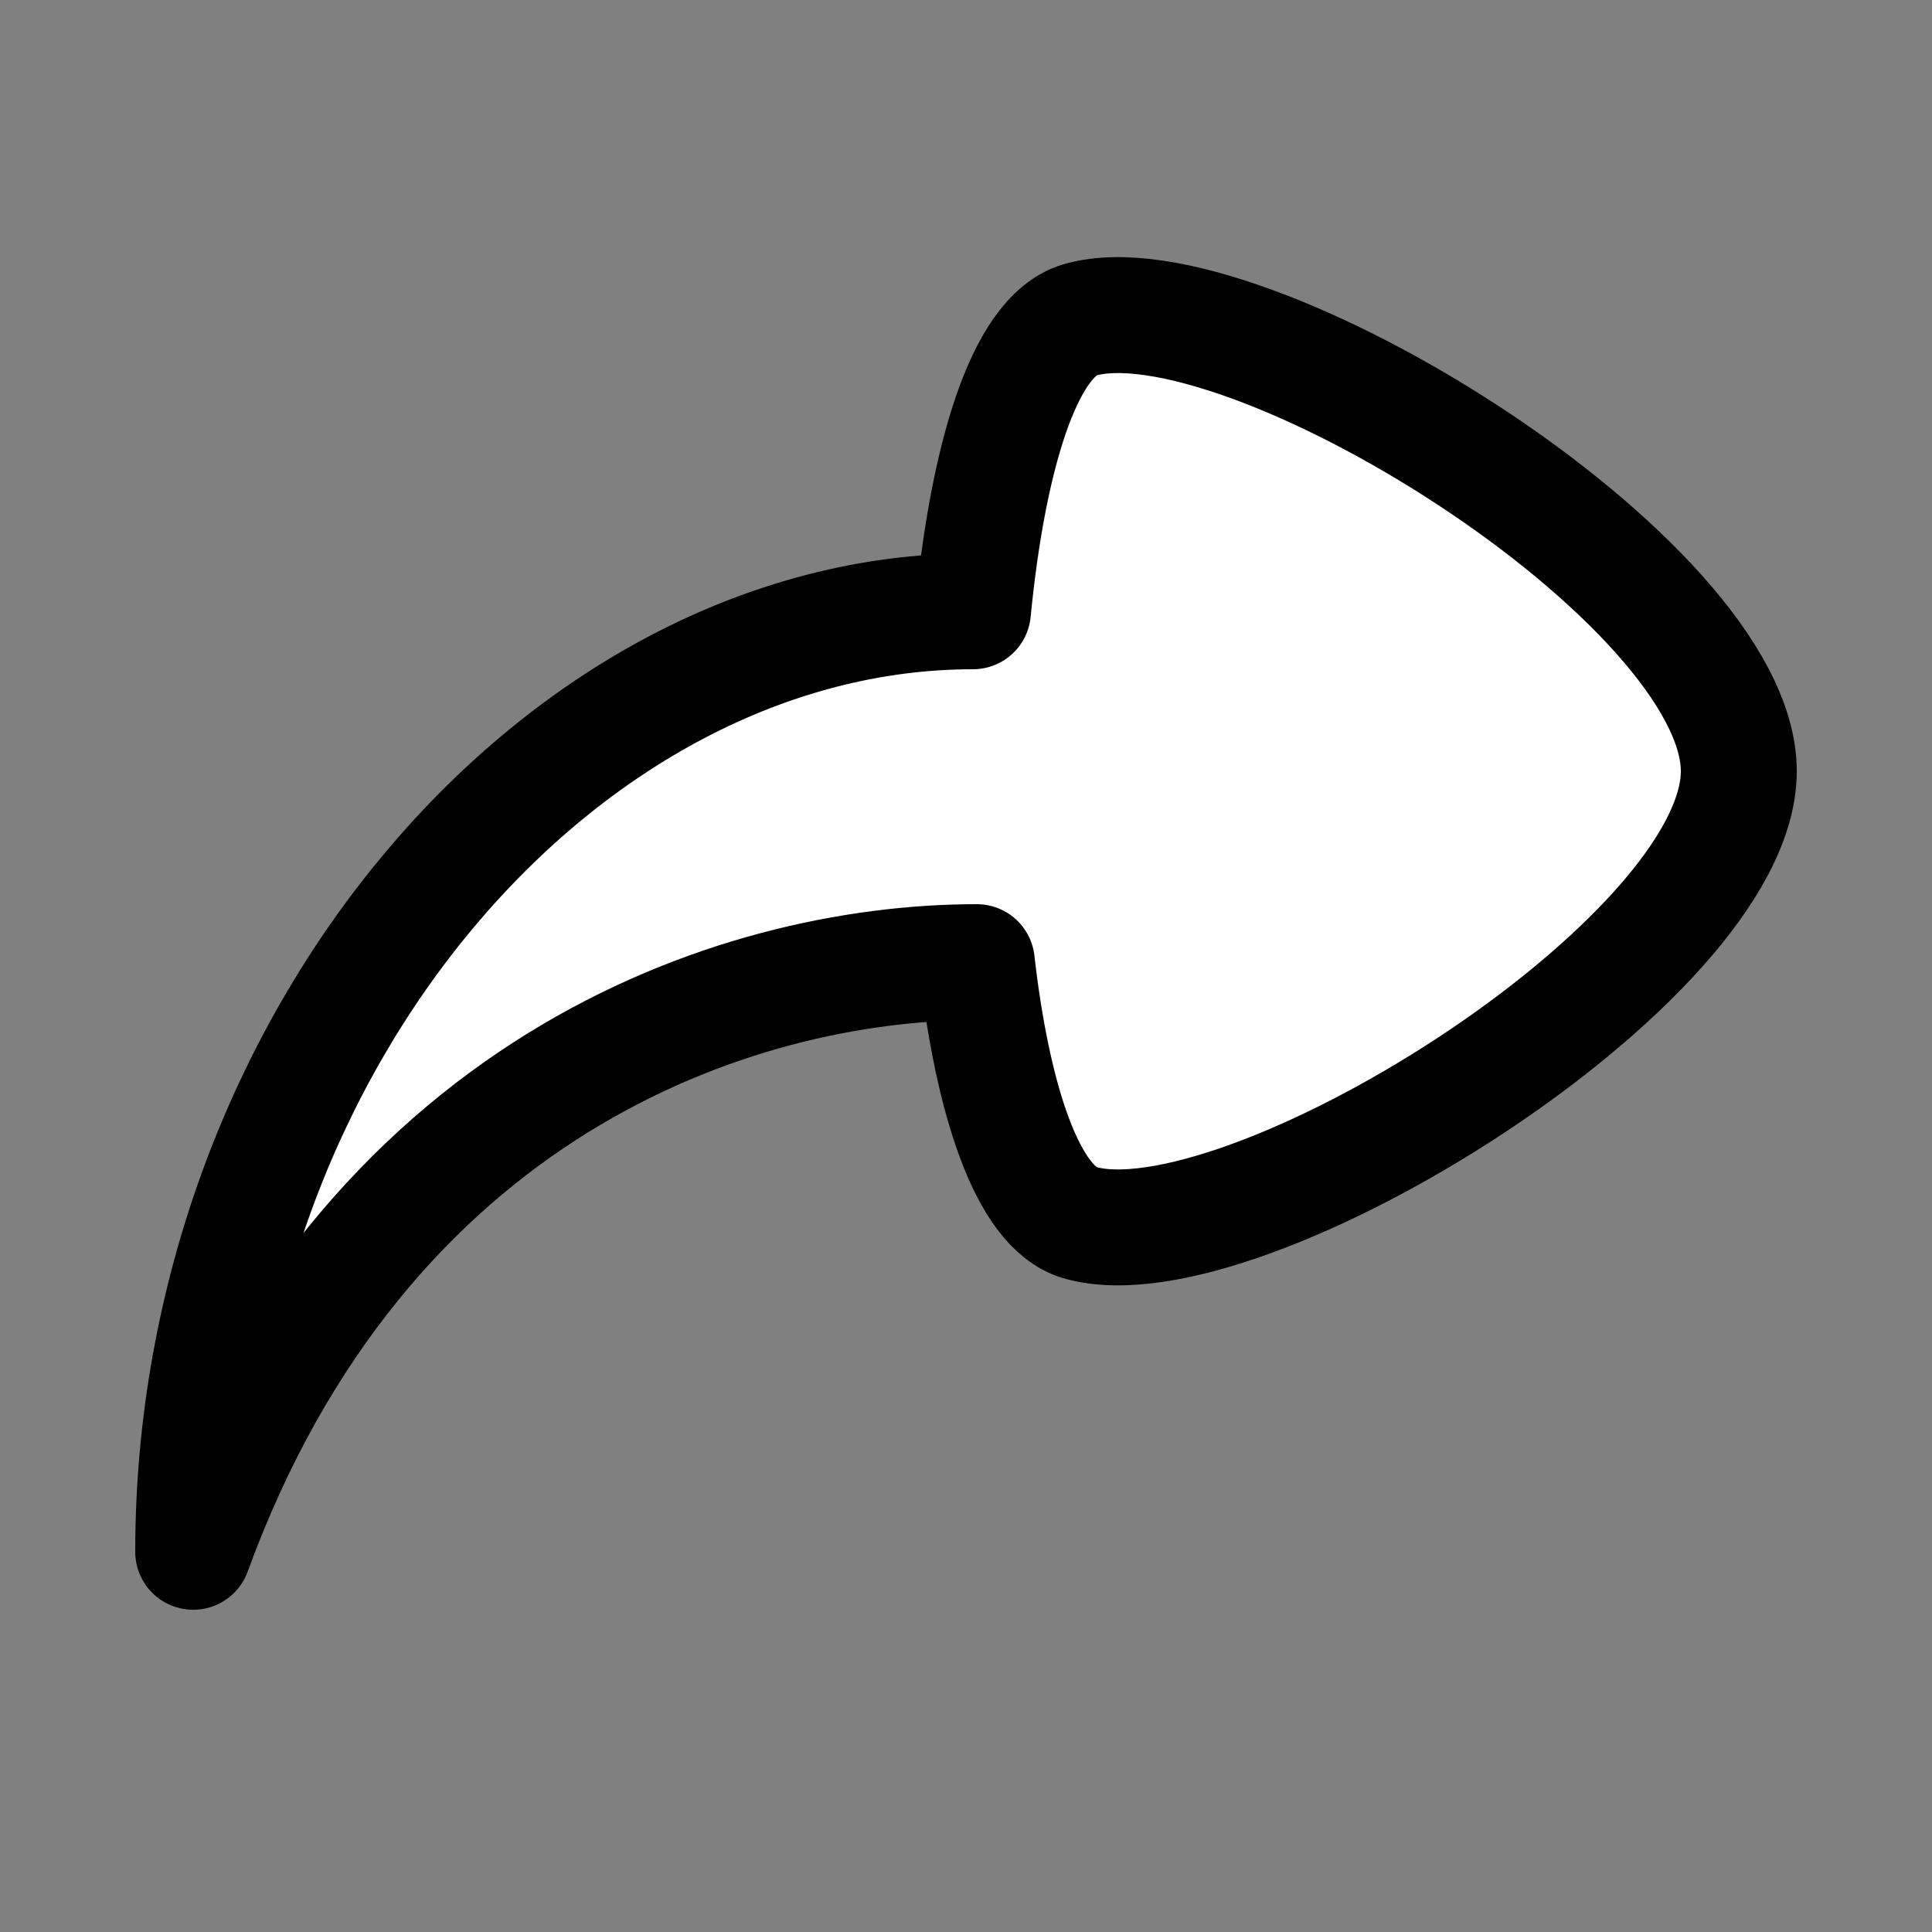 <?xml version="1.0" encoding="utf-8"?><!-- Uploaded to: SVG Repo, www.svgrepo.com, Generator: SVG Repo Mixer Tools -->
<svg width="800px" height="800px" viewBox="-0.5 0 25 25" fill="white" xmlns="http://www.w3.org/2000/svg">
<rect x="-0.5" y="0" width="25" height="25" fill="#808080" stroke="none"/>
<path d="M13.47 4.14C12.74 4.36 12.28 5.96 12.09 7.91C6.78 7.91 2 13.48 2 20.08C4.19 14.08 9 12.45 12.14 12.45C12.34 14.21 12.79 15.62 13.47 15.82C15.57 16.43 22 12.44 22 9.98C22 7.52 15.57 3.53 13.47 4.14Z" stroke="#000000" stroke-width="1.5" stroke-linecap="round" stroke-linejoin="round"/>
</svg>
